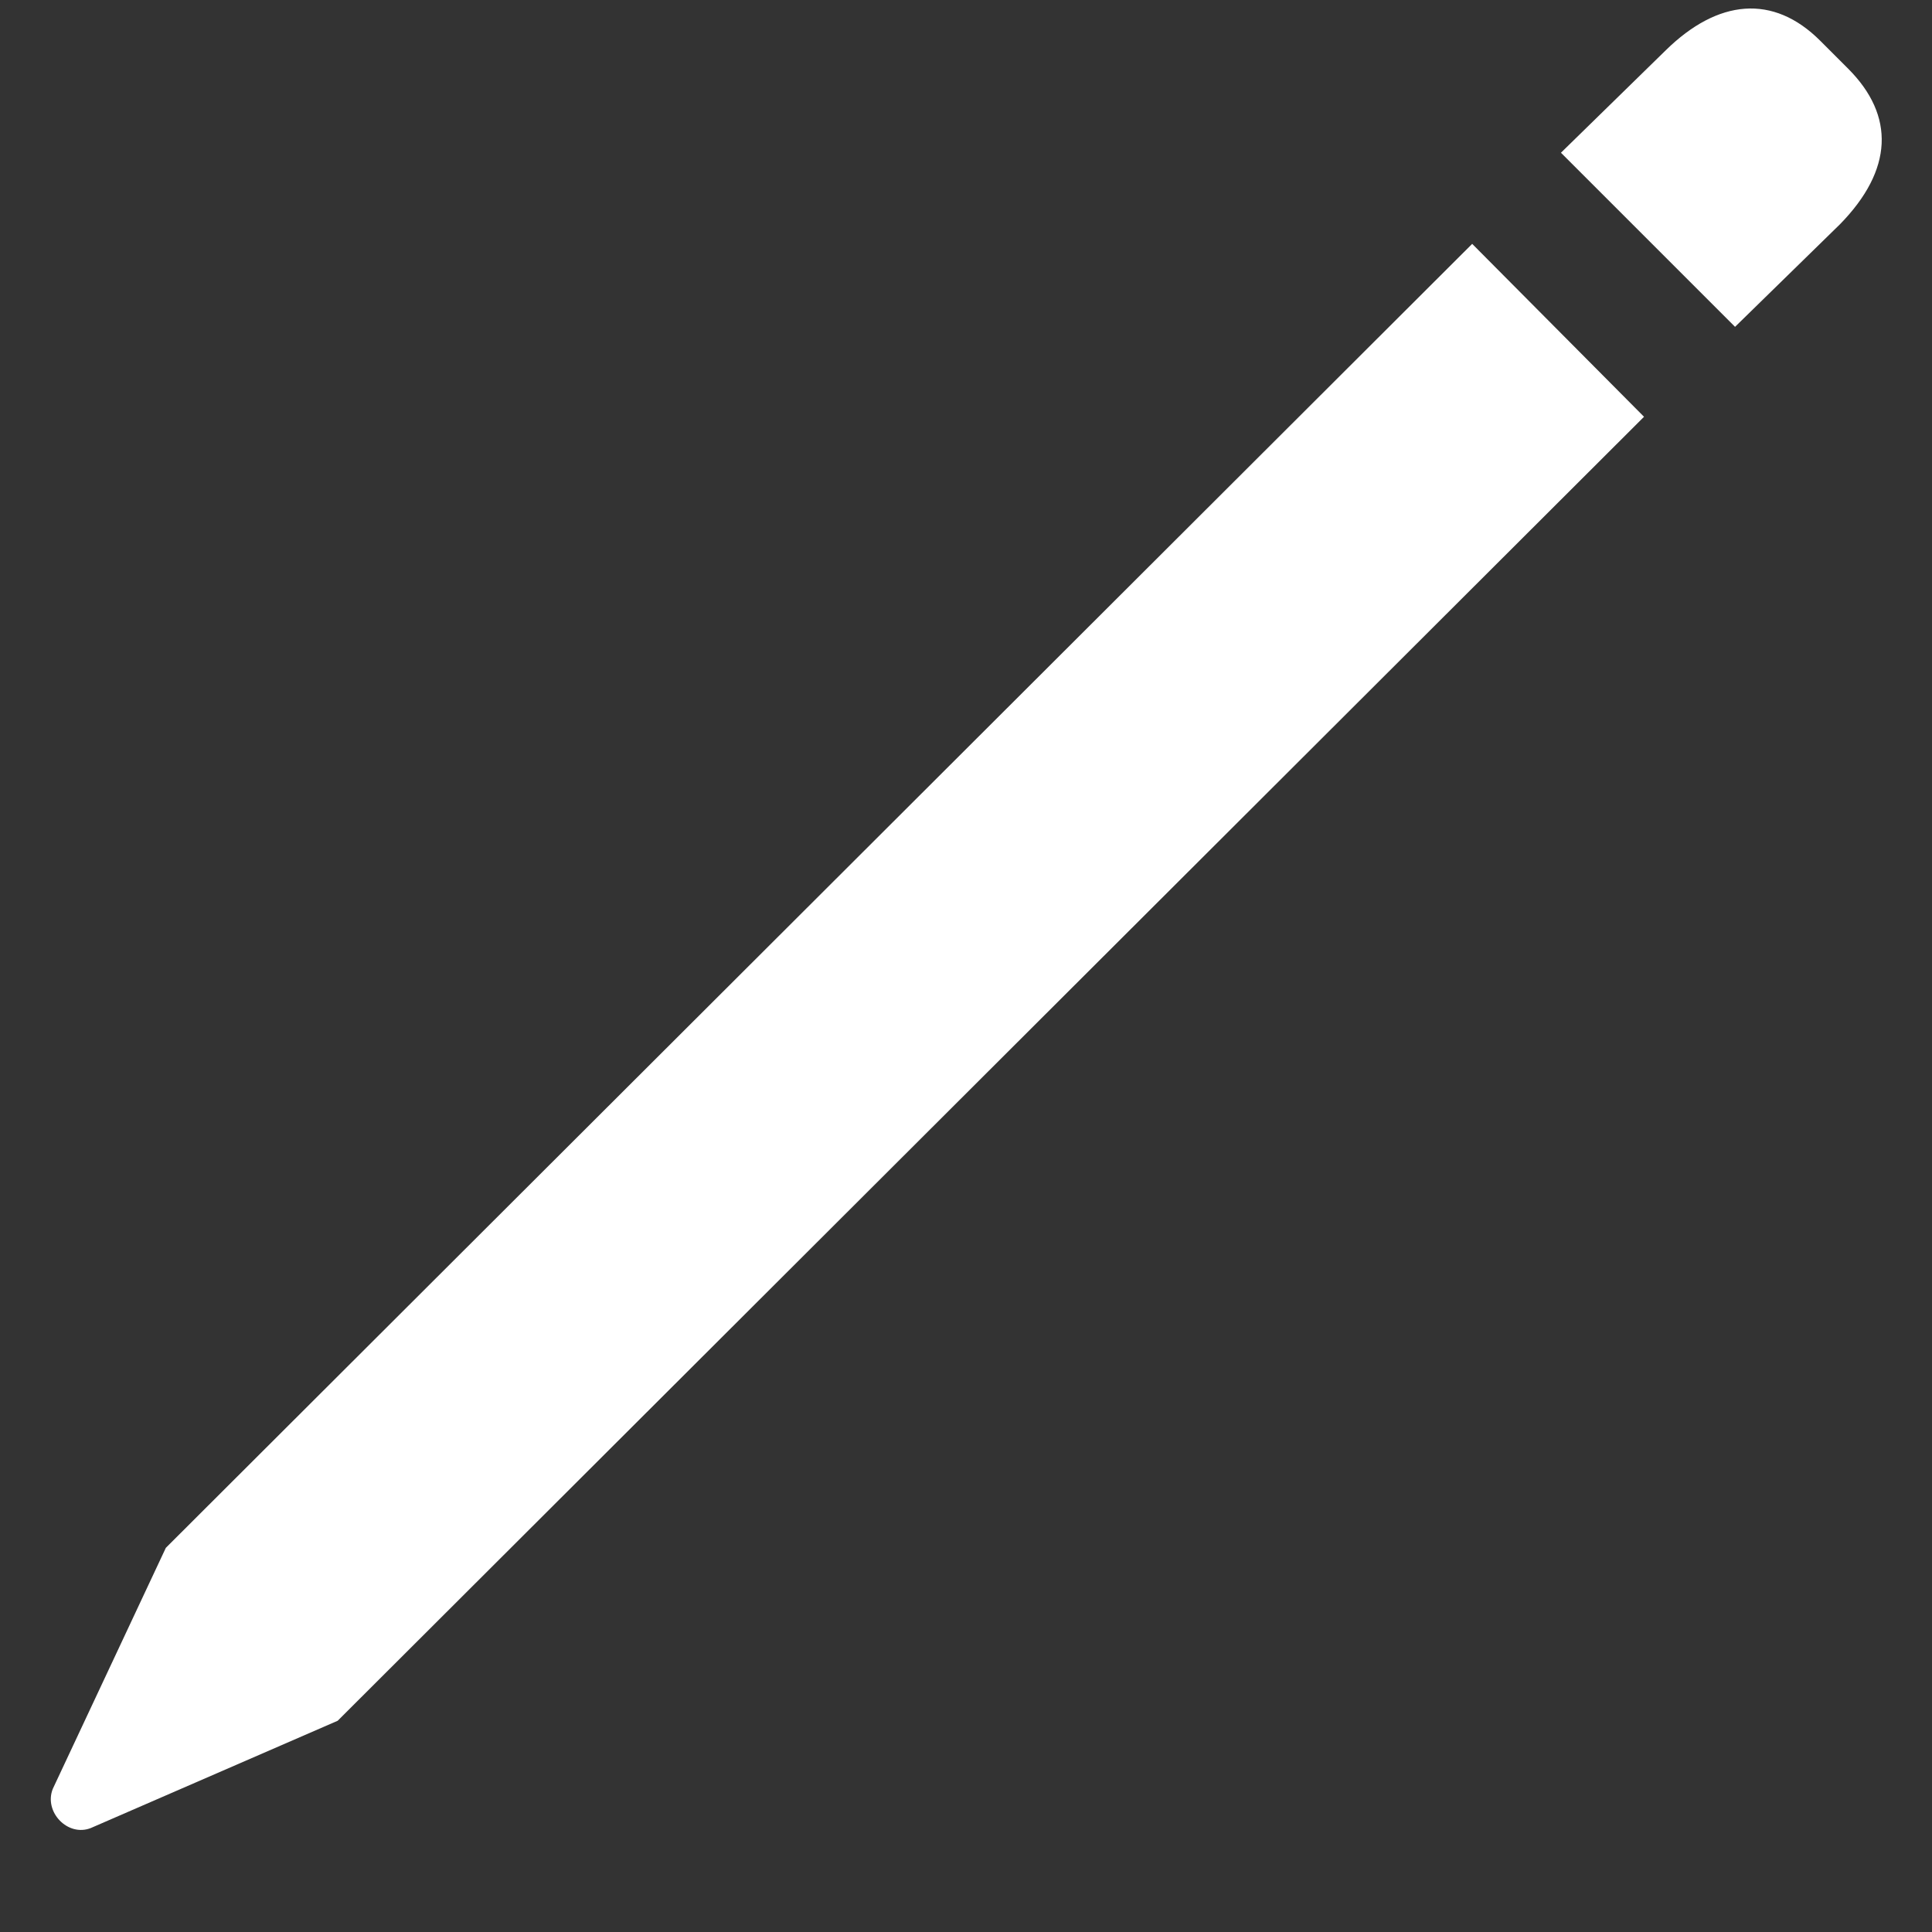 <svg width="18" height="18" viewBox="0 0 18 18" fill="none" xmlns="http://www.w3.org/2000/svg">
<rect x="0" y="0" width="18" height="18" fill="#333333" stroke="none"/>
<path d="M16.165 3.045L14.543 1.423L15.521 0.467C16.004 -0.006 16.52 -0.06 16.96 0.381L17.218 0.639C17.658 1.079 17.637 1.584 17.143 2.089L16.165 3.045ZM3.146 16.032L0.847 17.031C0.632 17.117 0.406 16.881 0.492 16.666L1.545 14.421L13.716 2.272L15.317 3.883L3.146 16.032Z" fill="white"/>
</svg>
